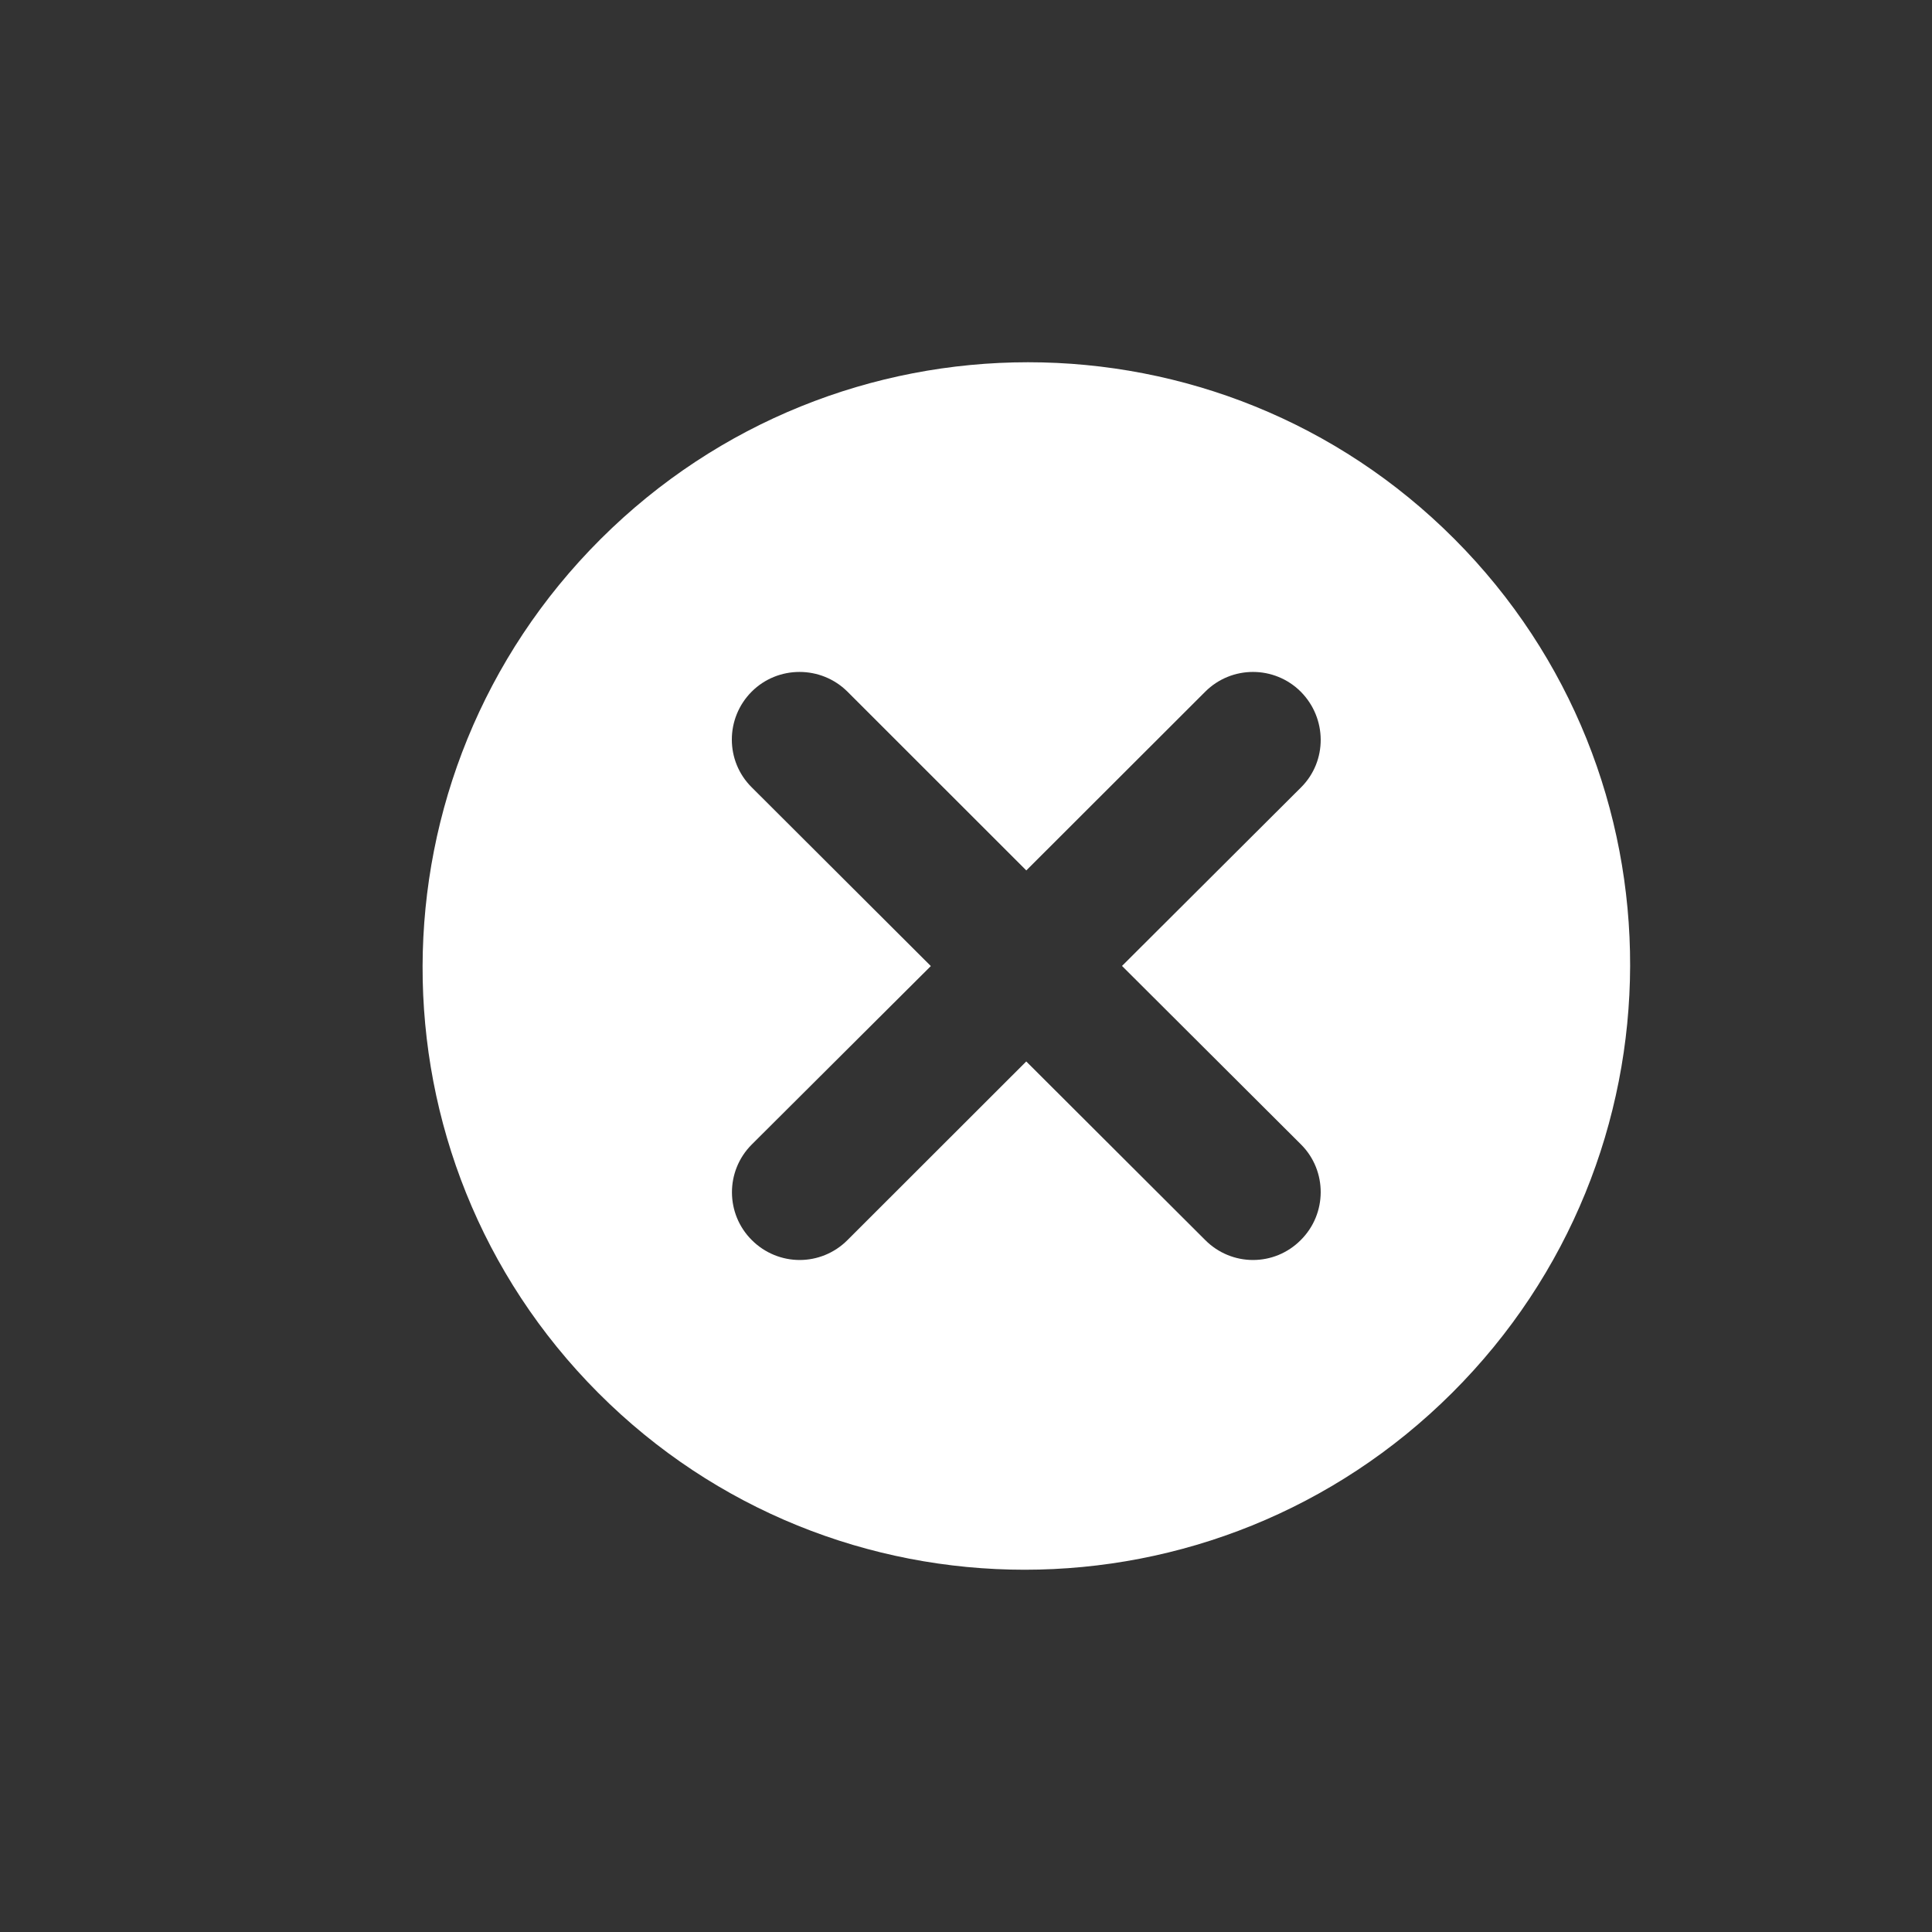 <?xml version="1.0" encoding="iso-8859-1"?>
<!-- Generator: Adobe Illustrator 14.0.0, SVG Export Plug-In . SVG Version: 6.00 Build 43363)  -->
<!DOCTYPE svg PUBLIC "-//W3C//DTD SVG 1.1//EN" "http://www.w3.org/Graphics/SVG/1.1/DTD/svg11.dtd">
<svg version="1.1" id="icon-m-framework-close-layer"
	 xmlns="http://www.w3.org/2000/svg" xmlns:xlink="http://www.w3.org/1999/xlink" x="0px" y="0px" width="64px" height="64px"
	 viewBox="0 0 64 64" style="enable-background:new 0 0 64 64;" xml:space="preserve">
<rect x="0" y="0" width="64" height="64" fill="#333333" stroke="none"/>
<g id="icon-m-framework-close">
	<rect style="fill:none;" width="64" height="64"/>
	<path id="Icon-m-close_2_" style="fill:#FFFFFF;" d="M48.18,17.856c-7.785-7.808-20.452-7.808-28.282,0
		c-7.834,7.815-7.87,20.474-0.081,28.284c7.789,7.813,20.452,7.813,28.288-0.001C55.936,38.328,55.969,25.67,48.18,17.856z
		 M43.1,37.914c0.874,0.875,0.863,2.299-0.012,3.166c-0.436,0.438-1.006,0.659-1.581,0.659c-0.572,0-1.146-0.222-1.581-0.659
		l-5.93-5.918l-5.923,5.918c-0.436,0.438-1.012,0.659-1.582,0.659c-0.573,0-1.15-0.222-1.586-0.659
		c-0.872-0.867-0.881-2.285-0.005-3.164l5.935-5.914L24.9,26.08c-0.876-0.869-0.876-2.289,0-3.168c0.872-0.871,2.297-0.871,3.173,0
		l5.925,5.922l5.928-5.922c0.875-0.871,2.287-0.871,3.162,0c0.875,0.879,0.886,2.299,0.012,3.17l-5.932,5.916L43.1,37.914z"/>
</g>
</svg>
